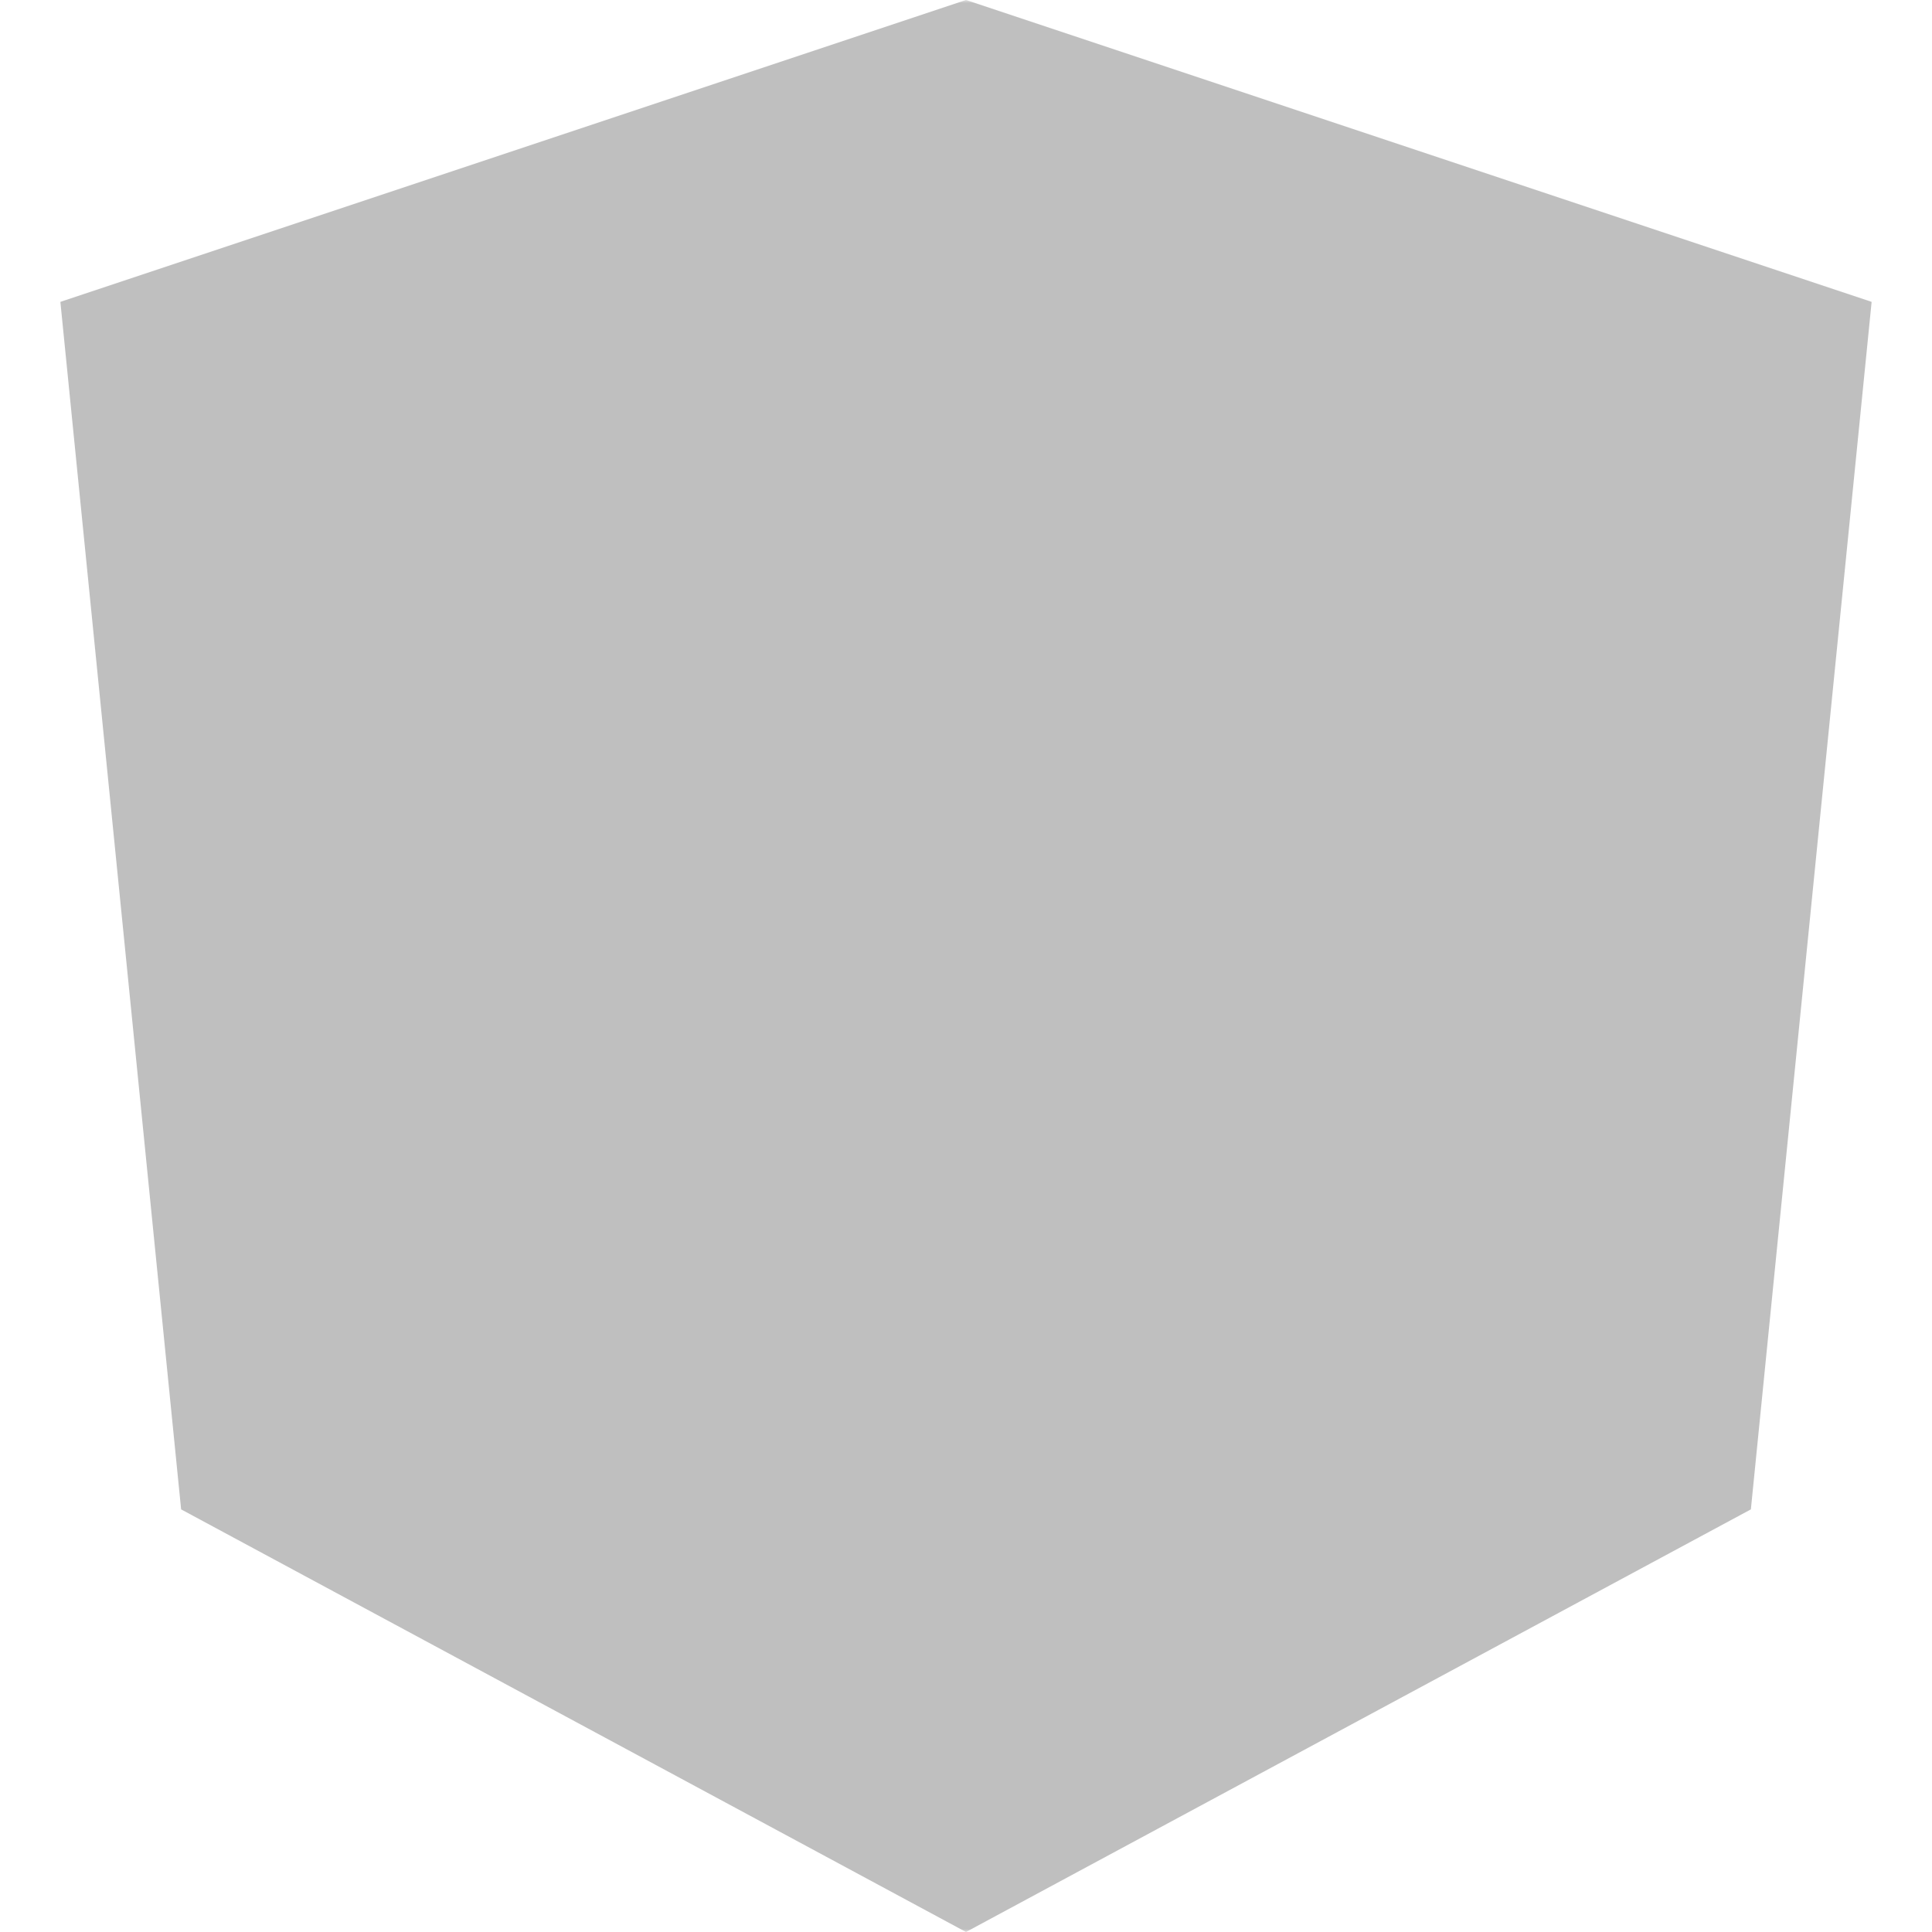 <svg xmlns="http://www.w3.org/2000/svg" width="320" height="320"><defs><mask id="a"><path fill="#fff" d="M0 0h320v320H0z"/><g stroke="#000" stroke-width="30"><path fill="none" d="M40 320 160 50l120 270"/><path d="M100 175h120"/></g><path fill="#fff" d="M0 240h320v80H0z"/></mask></defs><path fill="#bfbfbf" mask="url(#a)" d="m160 0 150 50-20 200-130 70-130-70L10 50z"/></svg>